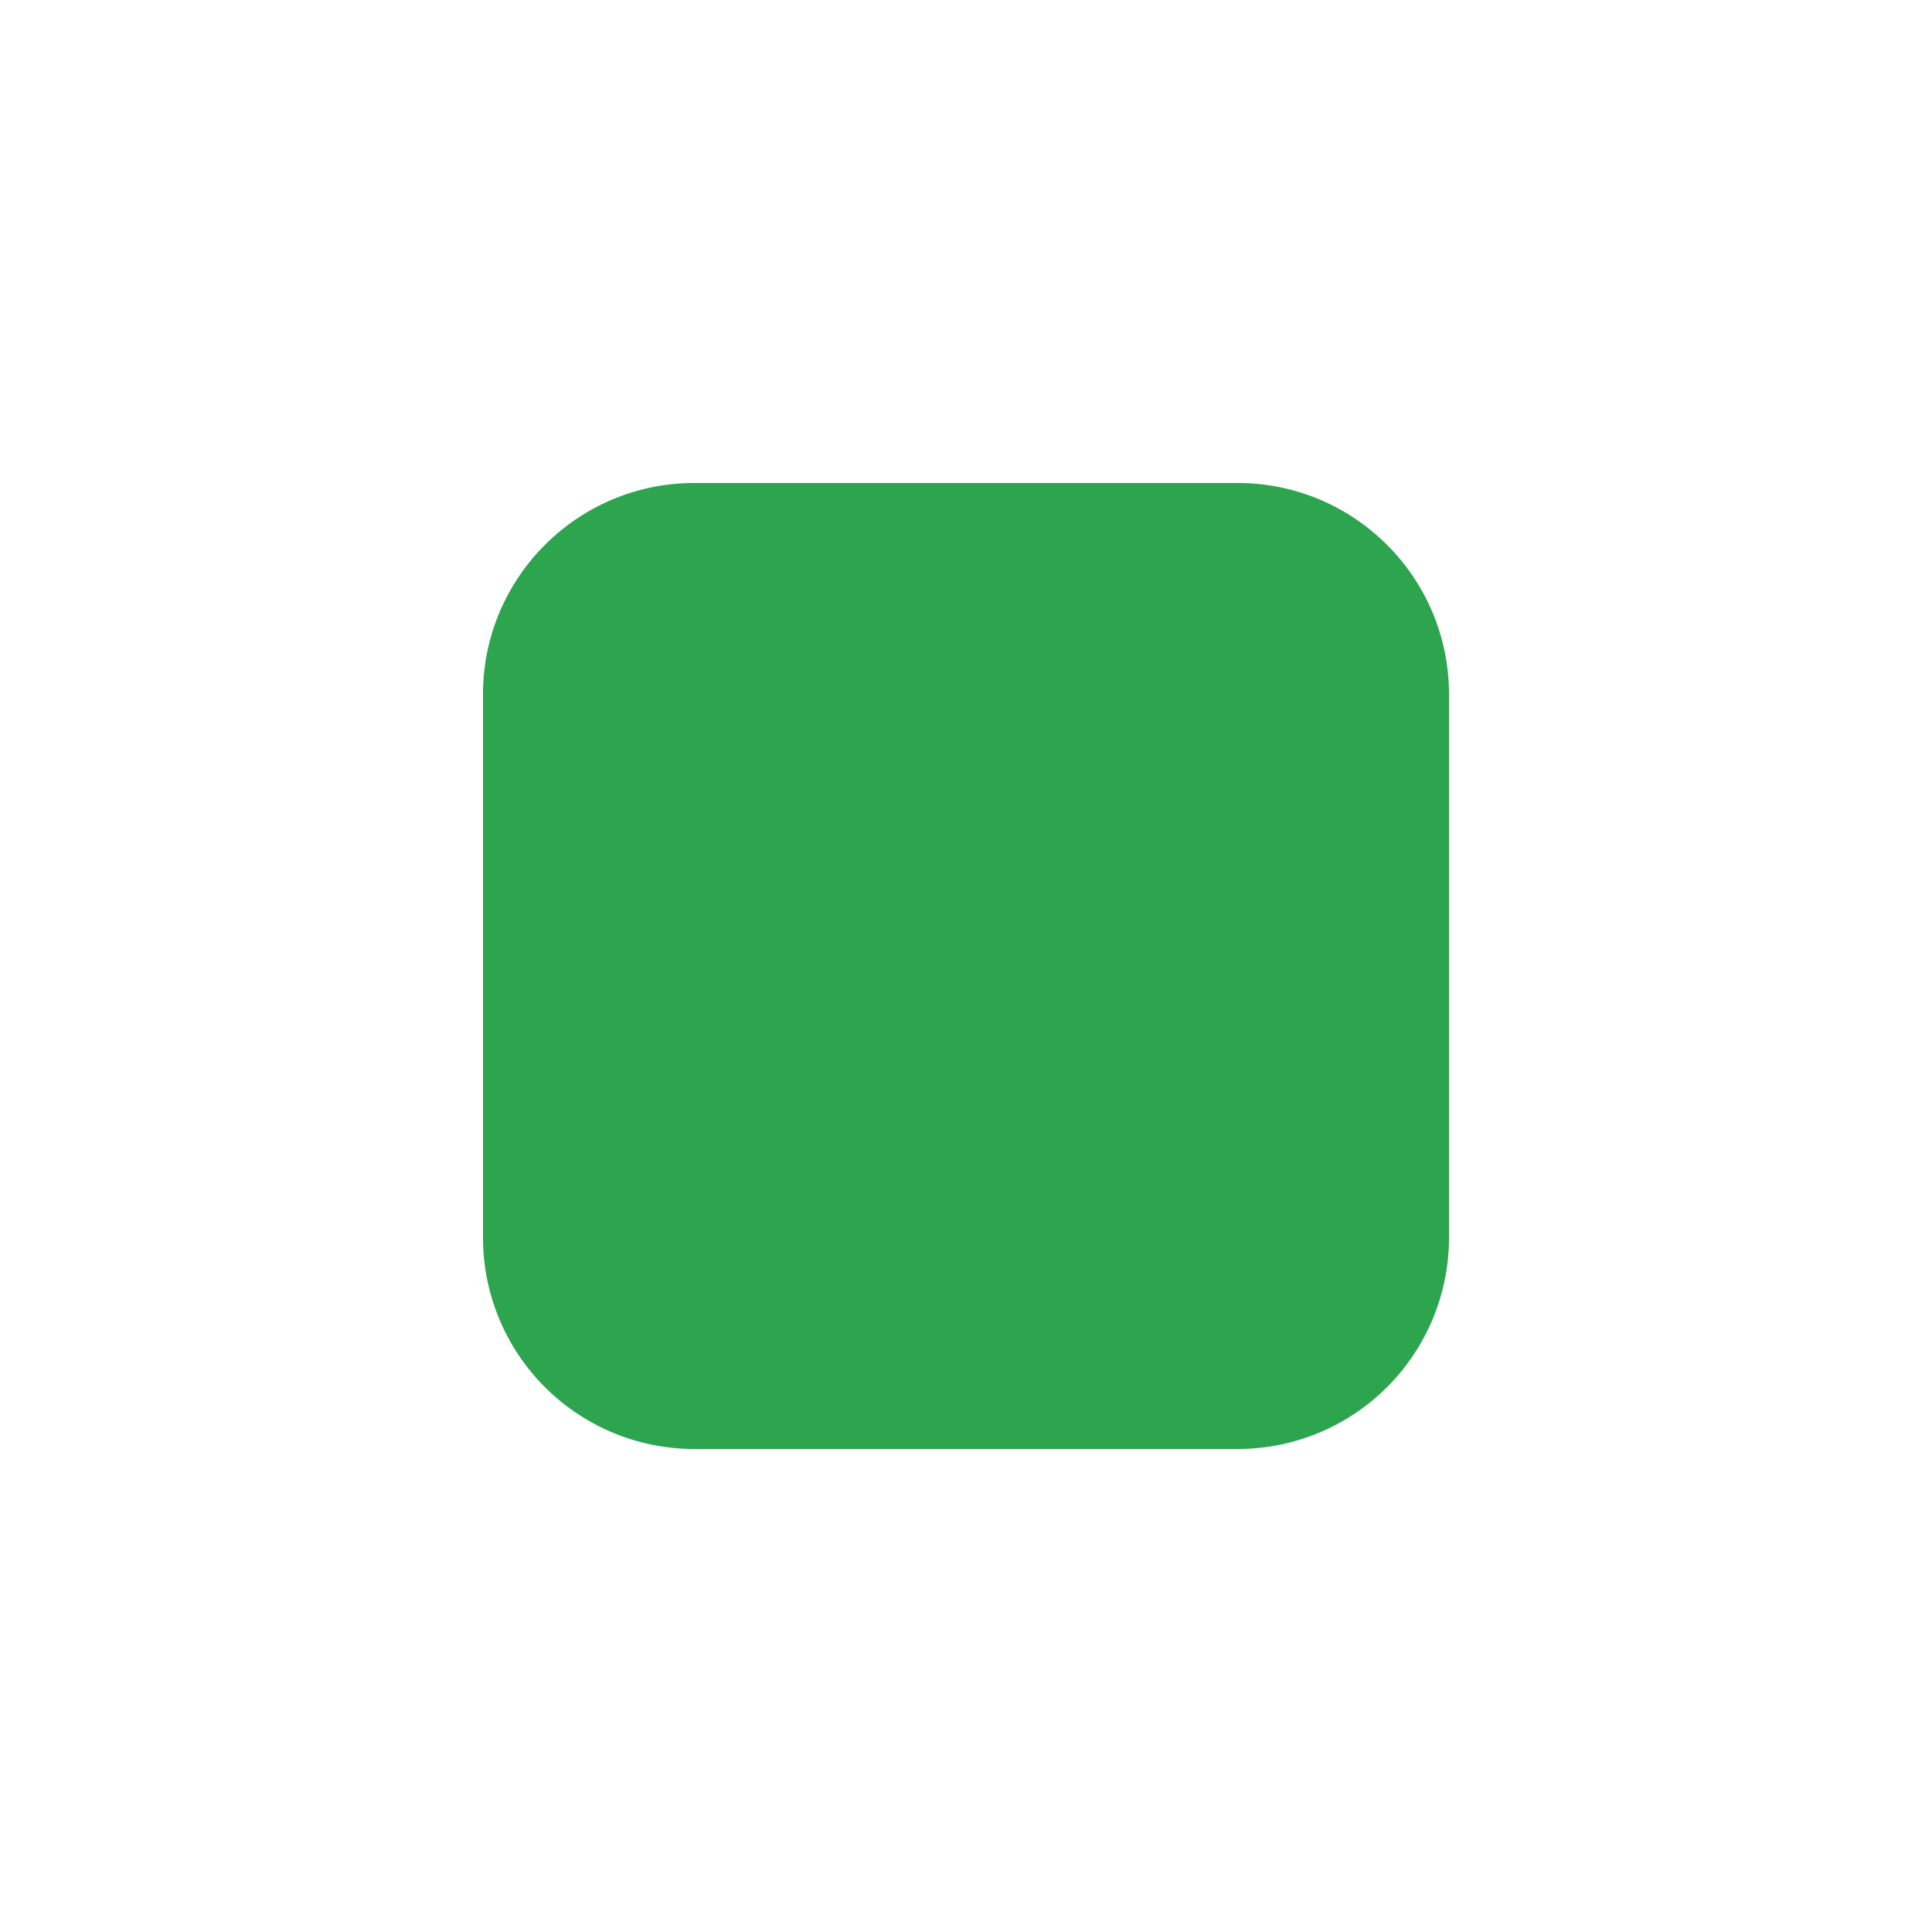 <svg xmlns="http://www.w3.org/2000/svg" aria-hidden="false" focusable="false" aria-label="TabCash" role="img" class="octicon octicon-square-fill" viewBox="0 0 16 16" width="16" height="16" fill="#2da44e" style="display: inline-block; user-select: none; vertical-align: text-bottom; overflow: visible;"><path d="M5.75 4h4.5c.966 0 1.75.784 1.75 1.75v4.5A1.75 1.75 0 0 1 10.25 12h-4.5A1.75 1.75 0 0 1 4 10.25v-4.5C4 4.784 4.784 4 5.75 4Z"/></svg>